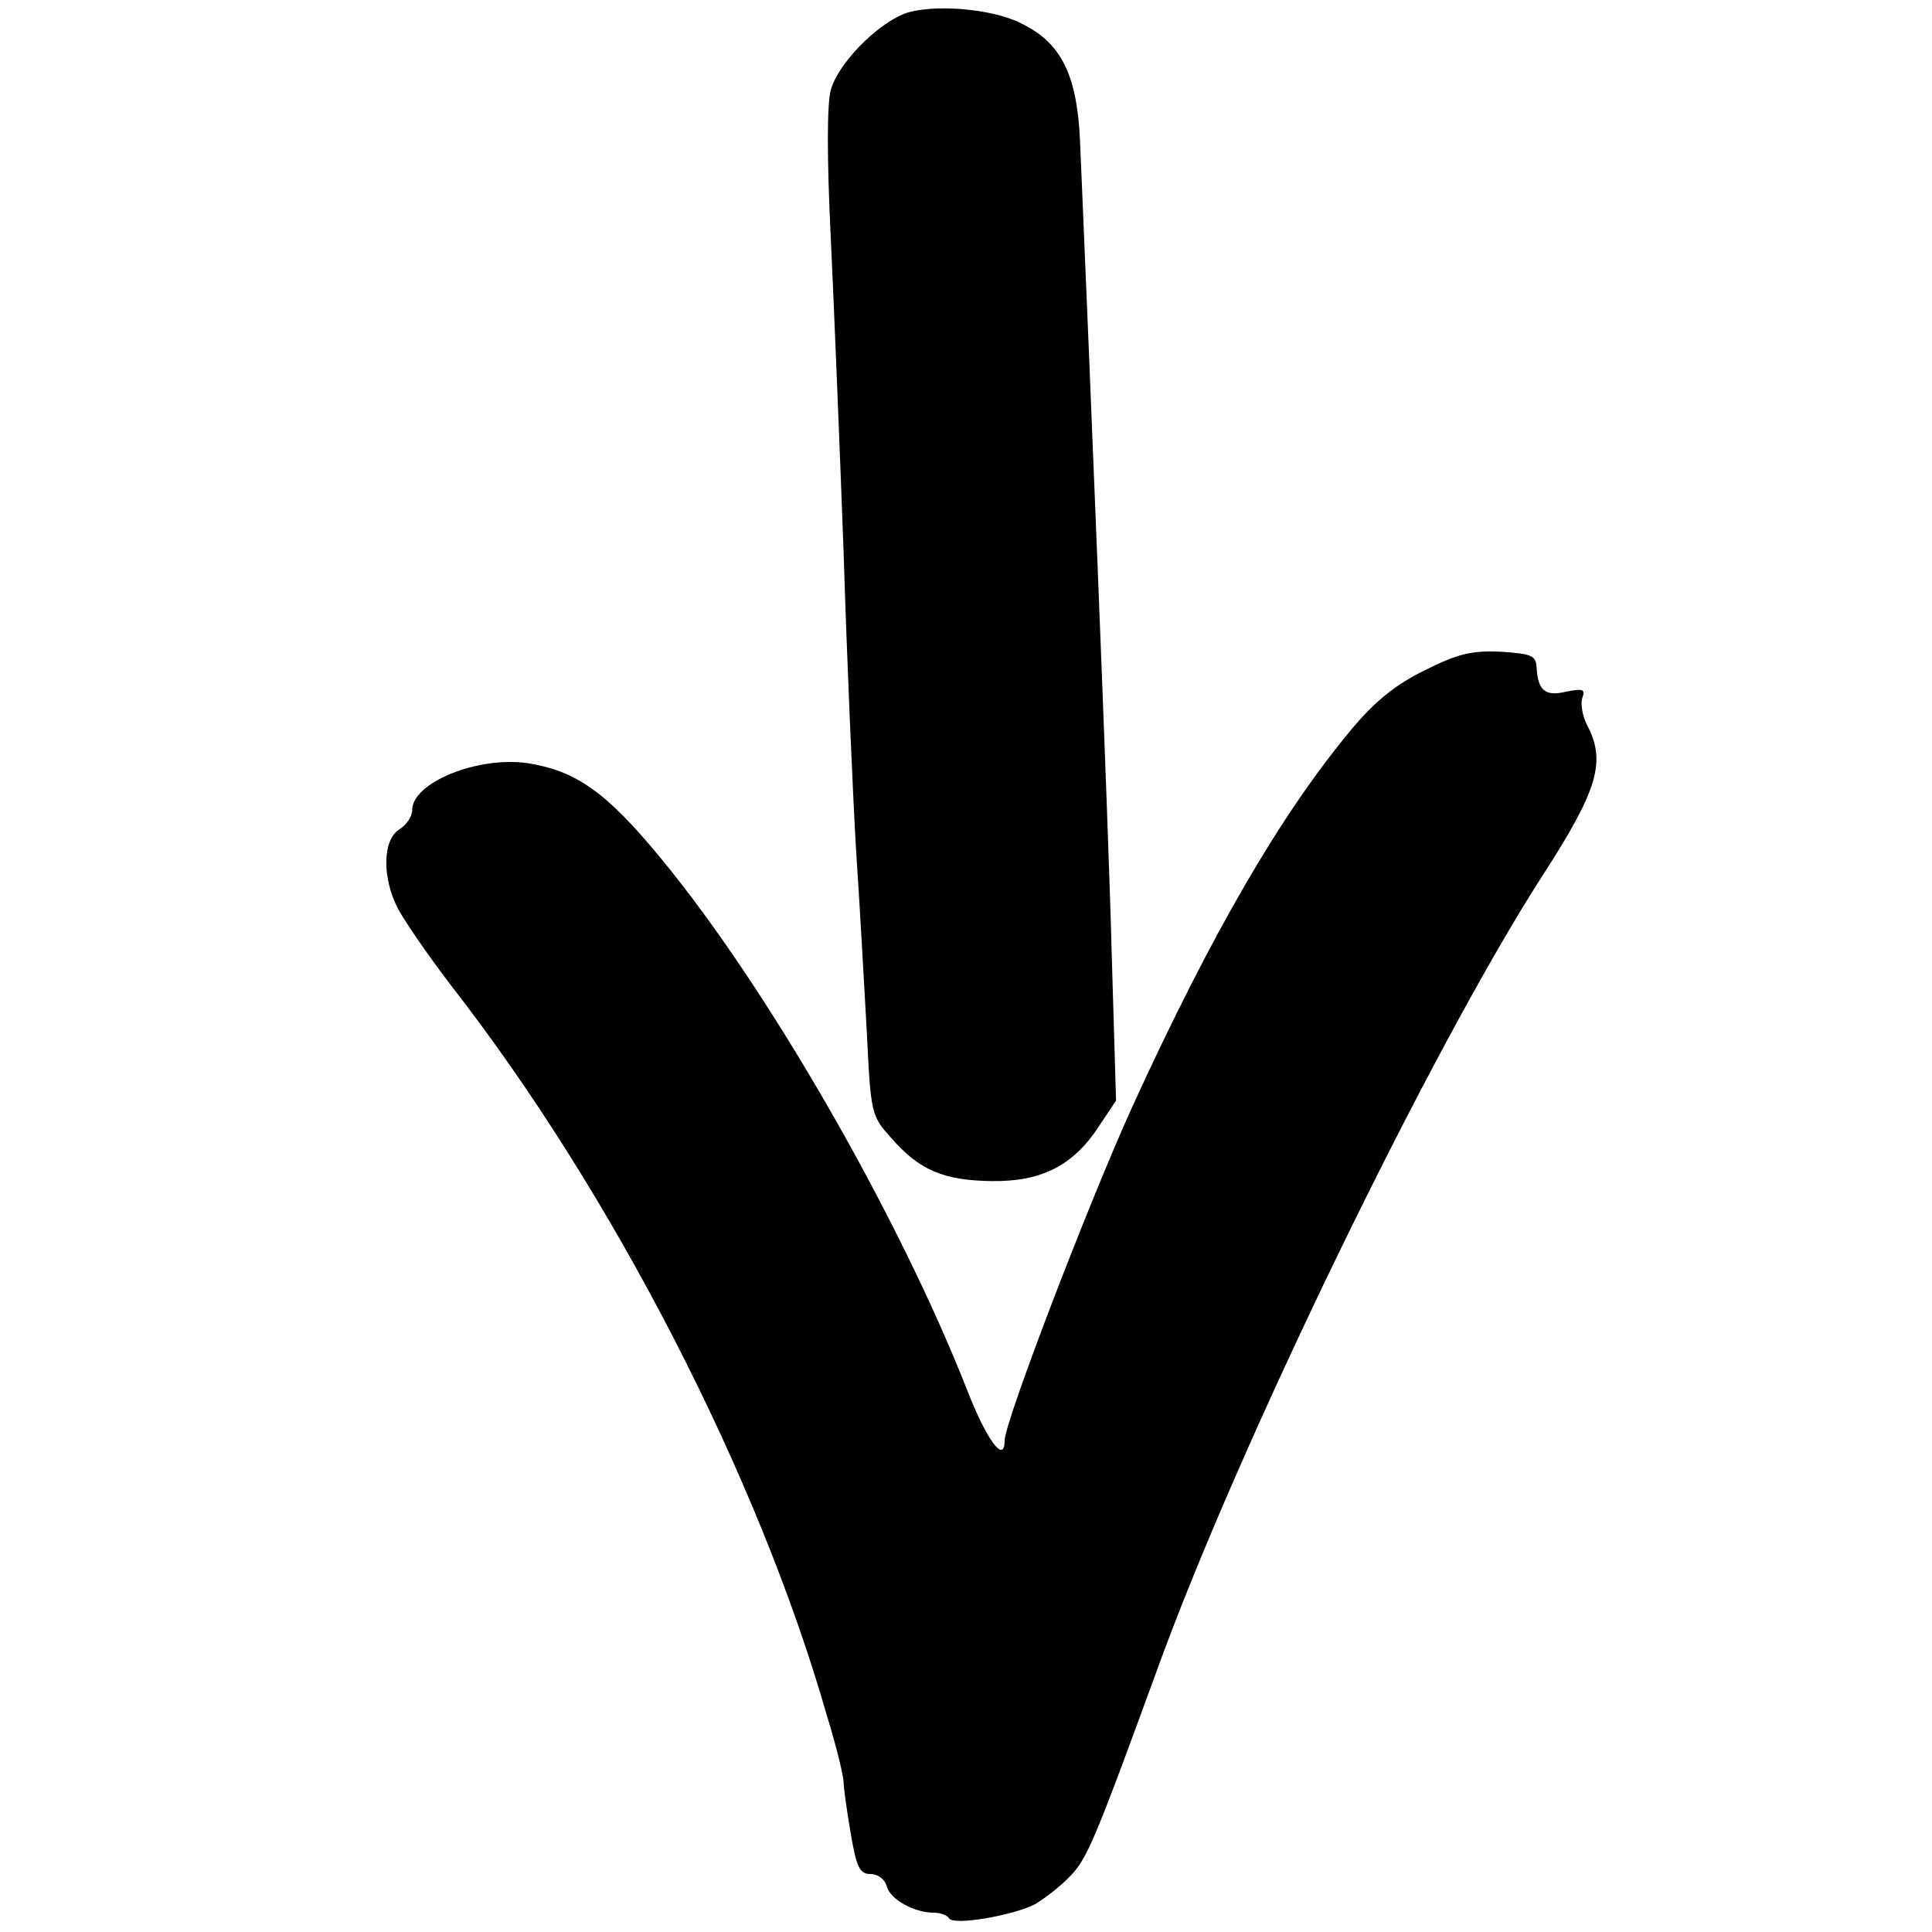 <?xml version="1.0" encoding="UTF-8" standalone="no"?>
<!DOCTYPE svg PUBLIC "-//W3C//DTD SVG 20010904//EN" "http://www.w3.org/TR/2001/REC-SVG-20010904/DTD/svg10.dtd">
<svg version="1.0" xmlns="http://www.w3.org/2000/svg" width="300pt" height="300pt" viewBox="0 0 300 300" preserveAspectRatio="xMidYMid meet">
<g transform="translate(0,300) scale(0.1,-0.1)" fill="#000000" stroke="none">
<path d="M1405 2979 c-44 -17 -104 -78 -115 -119 -6 -22 -6 -106 0 -229 5 -106 14 -326 20 -490 5 -163 14 -368 19 -456 6 -88 13 -218 17 -288 6 -125 7 -130 37 -163 44 -51 82 -67 157 -68 77 -1 127 24 167 86 l26 39 -7 237 c-5 196 -34 907 -49 1255 -5 103 -30 152 -94 182 -45 22 -136 29 -178 14z"/>
<path d="M2212 1959 c-45 -22 -77 -48 -113 -91 -110 -132 -217 -316 -341 -587 -68 -150 -198 -489 -198 -518 0 -37 -28 1 -58 78 -106 270 -310 625 -474 824 -86 105 -133 138 -209 150 -77 11 -179 -30 -179 -73 0 -10 -9 -23 -20 -30 -26 -16 -27 -75 -2 -123 10 -19 47 -73 83 -120 250 -321 477 -762 583 -1133 15 -48 26 -95 26 -104 0 -8 5 -44 11 -79 9 -53 14 -63 31 -63 11 0 22 -8 25 -19 5 -20 42 -41 73 -41 10 0 21 -4 24 -9 7 -11 97 4 133 22 15 9 40 28 55 44 26 27 38 55 134 318 126 349 427 968 599 1235 86 133 99 177 70 233 -8 15 -11 35 -8 43 5 14 1 15 -25 10 -33 -8 -44 2 -46 38 -1 18 -8 21 -56 24 -45 2 -66 -3 -118 -29z"/>
</g>
</svg>